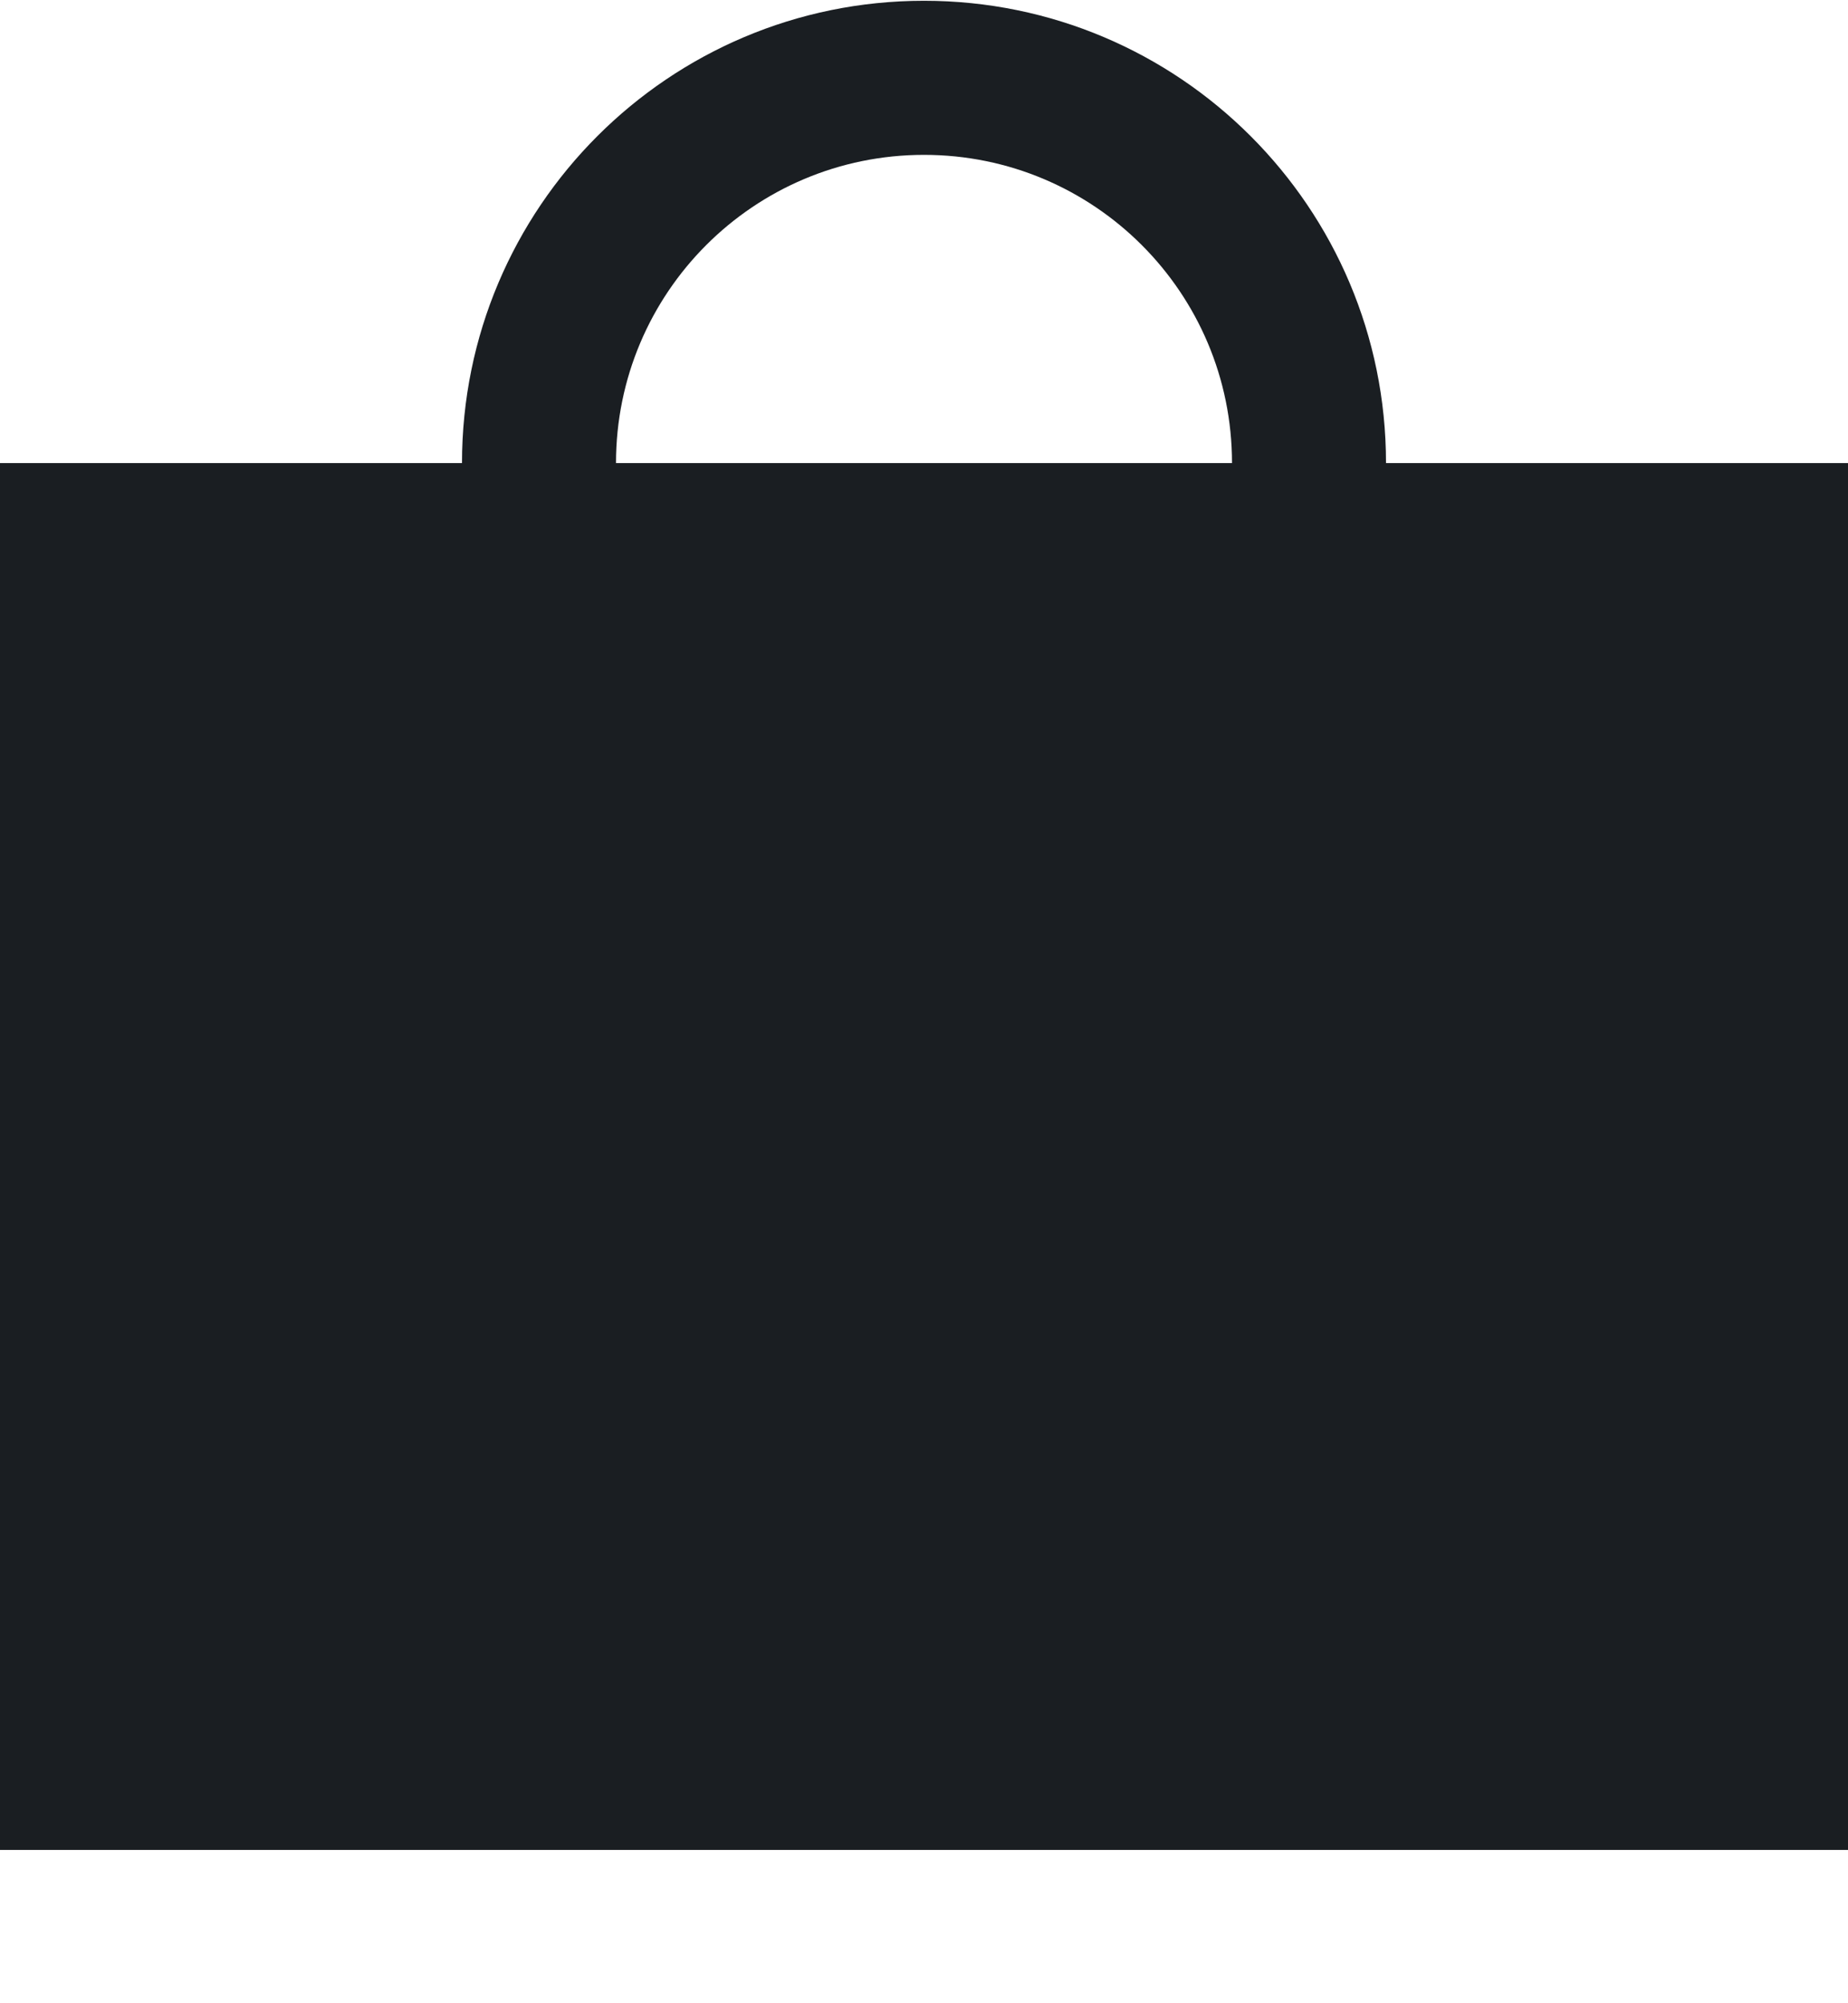 <svg width="12" height="13" viewBox="0 0 12 13" fill="none" xmlns="http://www.w3.org/2000/svg">
<path fill-rule="evenodd" clip-rule="evenodd" d="M4 3.005H8C8 1.9 7.105 1.005 6 1.005C4.895 1.005 4 1.9 4 3.005ZM3 3.005C3 1.348 4.343 0.005 6 0.005C7.657 0.005 9 1.348 9 3.005H12V12.005H0V3.005H3Z" fill="#1A1E22"/>
</svg>
